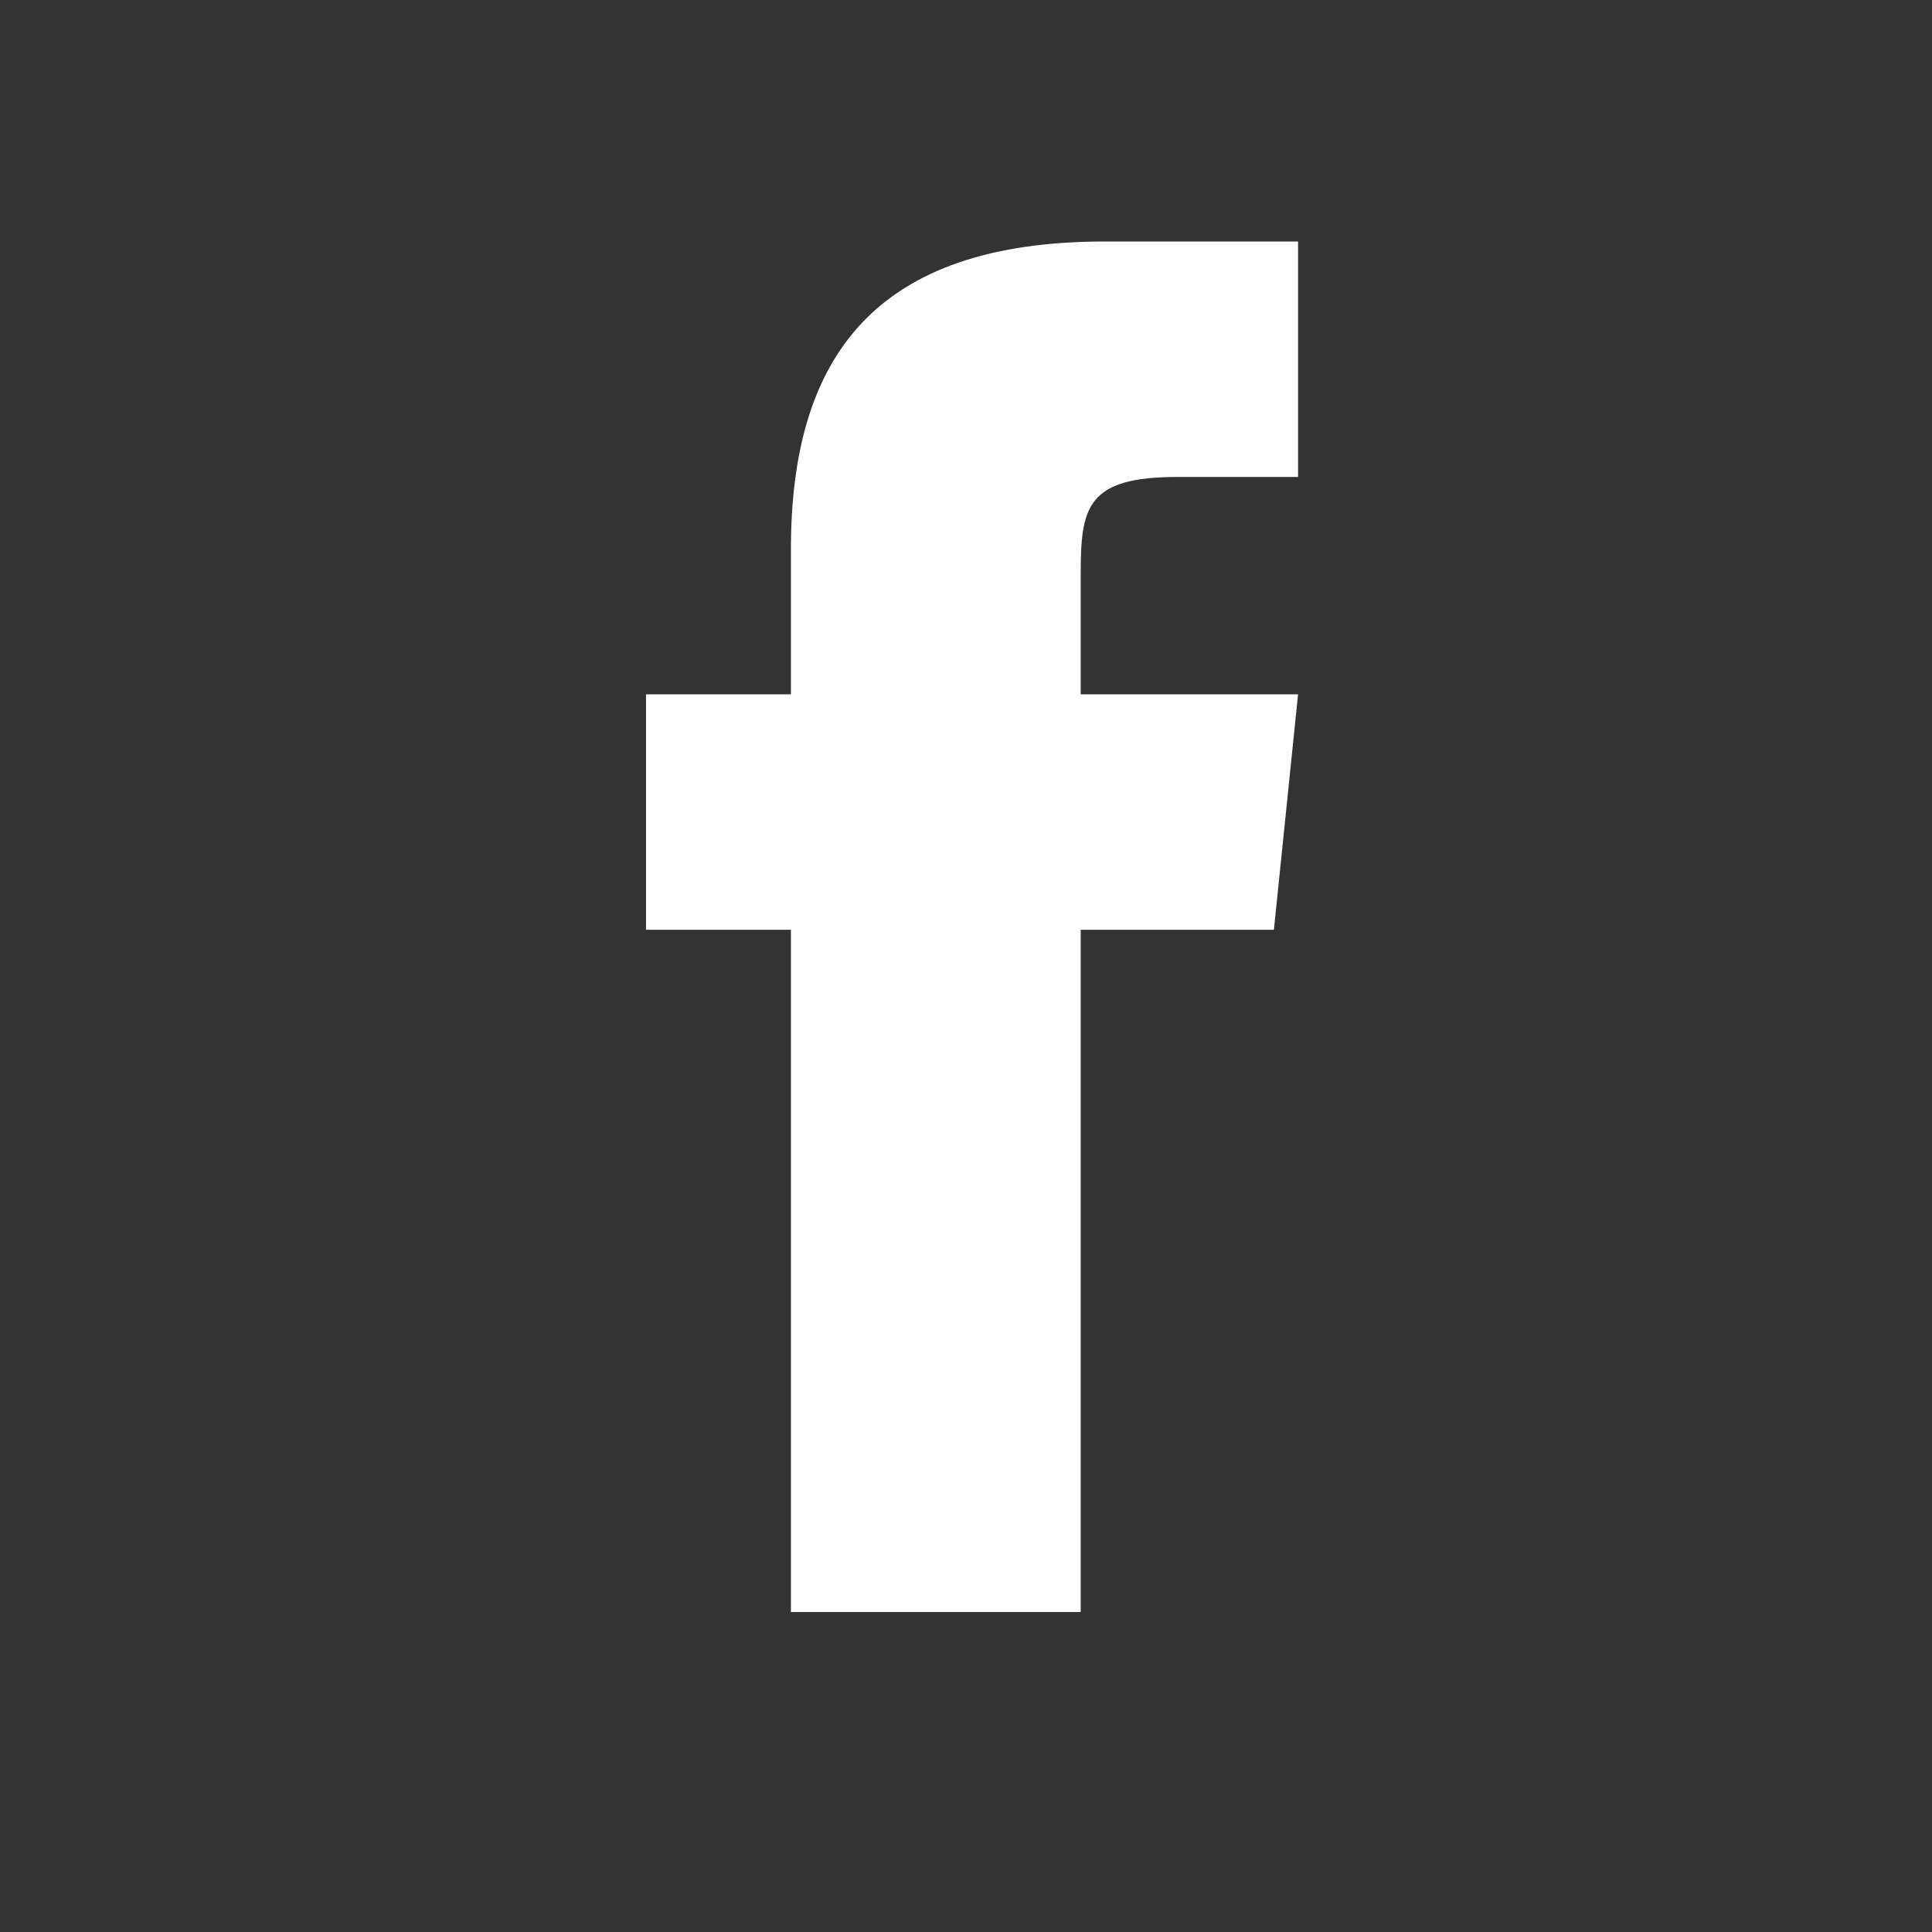 <?xml version="1.0" encoding="utf-8"?>
<!-- Generator: Adobe Illustrator 24.0.0, SVG Export Plug-In . SVG Version: 6.00 Build 0)  -->
<svg version="1.1" id="ic" xmlns="http://www.w3.org/2000/svg" xmlns:xlink="http://www.w3.org/1999/xlink" x="0px" y="0px"
	 viewBox="0 0 32 32" style="enable-background:new 0 0 32 32;" xml:space="preserve">
<rect x="0" y="0" width="32" height="32" fill="#333333" stroke="none"/>
<path fill="#fff" d="M17.9,26.7h-4.8V15.4h-2.4v-3.9h2.4V9.1c0-3.2,1.4-5.1,5.2-5.1h3.2v3.9h-2c-1.5,0-1.6,0.5-1.6,1.6l0,2h3.6
	l-0.4,3.9h-3.2L17.9,26.7L17.9,26.7z"/>
</svg>
